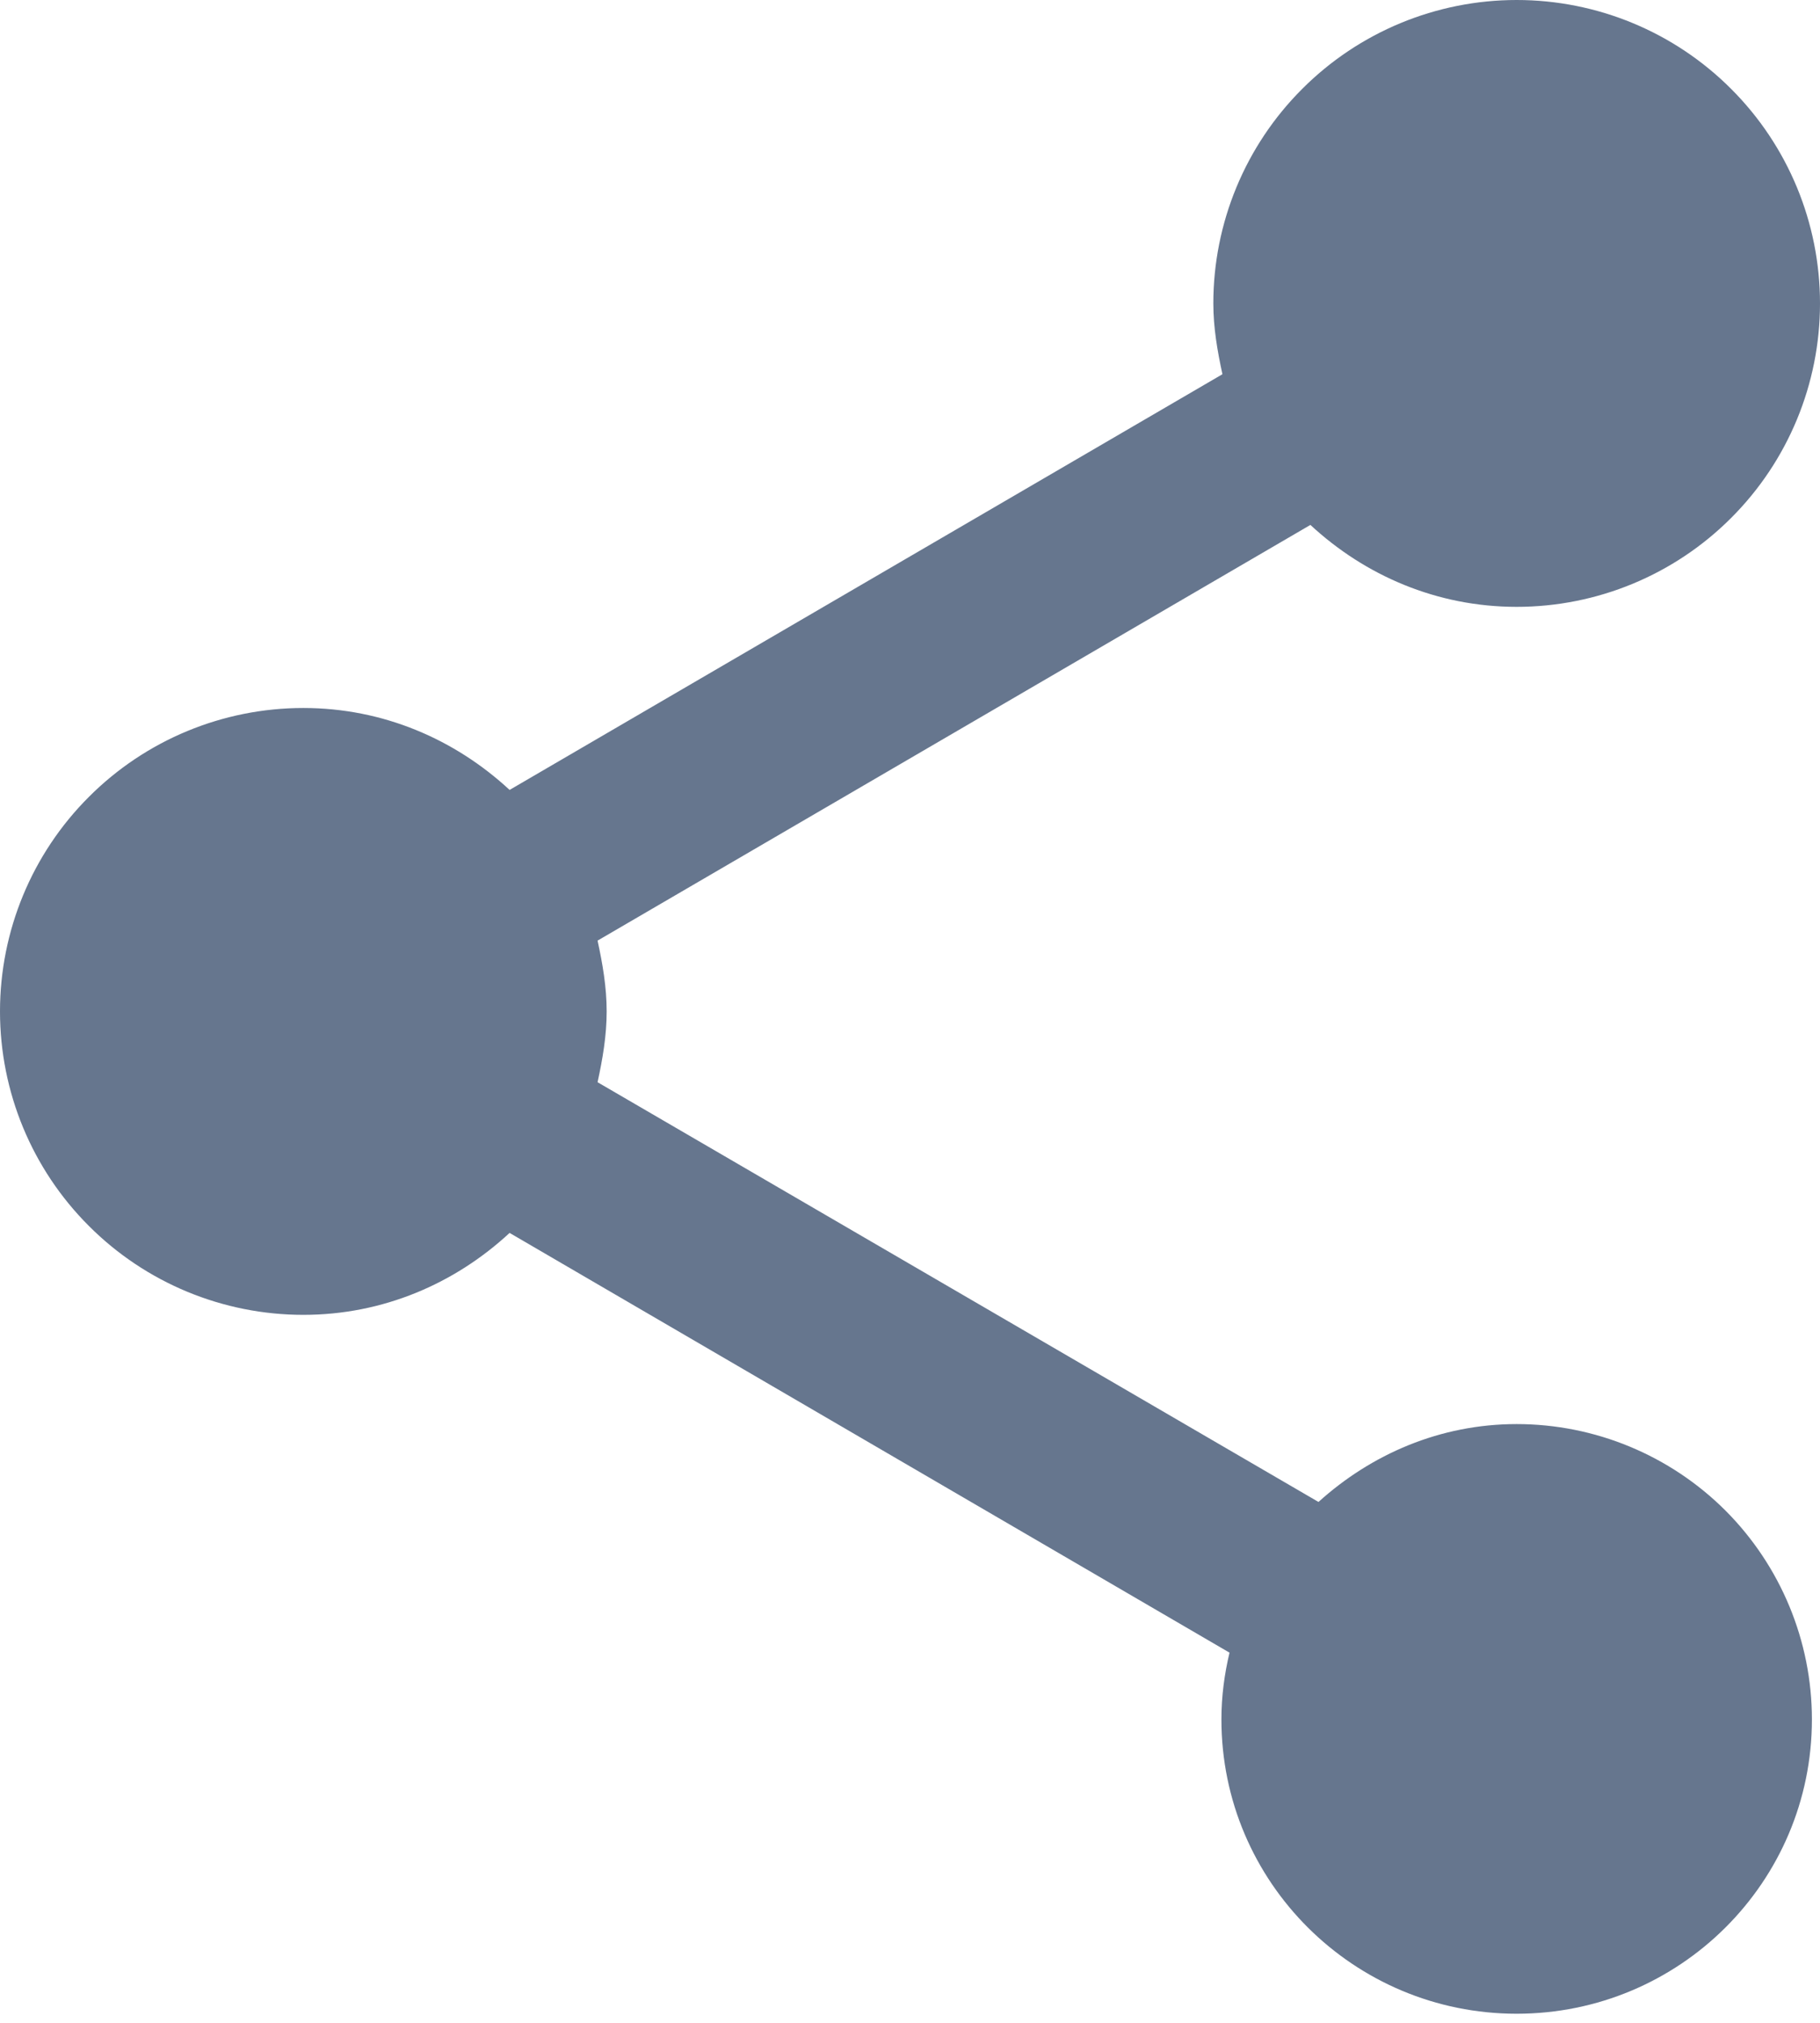 <svg width="18" height="20" viewBox="0 0 18 20" fill="none" xmlns="http://www.w3.org/2000/svg">
<path fill-opacity="0.7" d="M15 14.08C14.24 14.08 13.56 14.38 13.04 14.85L5.91 10.7C5.96 10.47 6 10.24 6 10C6 9.76 5.96 9.53 5.91 9.3L12.96 5.19C13.5 5.69 14.21 6 15 6C15.796 6 16.559 5.684 17.121 5.121C17.684 4.559 18 3.796 18 3C18 2.204 17.684 1.441 17.121 0.879C16.559 0.316 15.796 0 15 0C14.204 0 13.441 0.316 12.879 0.879C12.316 1.441 12 2.204 12 3C12 3.24 12.04 3.47 12.09 3.7L5.04 7.81C4.5 7.31 3.79 7 3 7C2.204 7 1.441 7.316 0.879 7.879C0.316 8.441 0 9.204 0 10C0 10.796 0.316 11.559 0.879 12.121C1.441 12.684 2.204 13 3 13C3.79 13 4.5 12.69 5.04 12.19L12.16 16.34C12.11 16.55 12.08 16.77 12.08 17C12.08 18.61 13.39 19.91 15 19.91C16.61 19.91 17.92 18.61 17.92 17C17.92 16.226 17.612 15.483 17.065 14.935C16.517 14.388 15.774 14.08 15 14.08Z" fill="#253C5E"/>
</svg>
